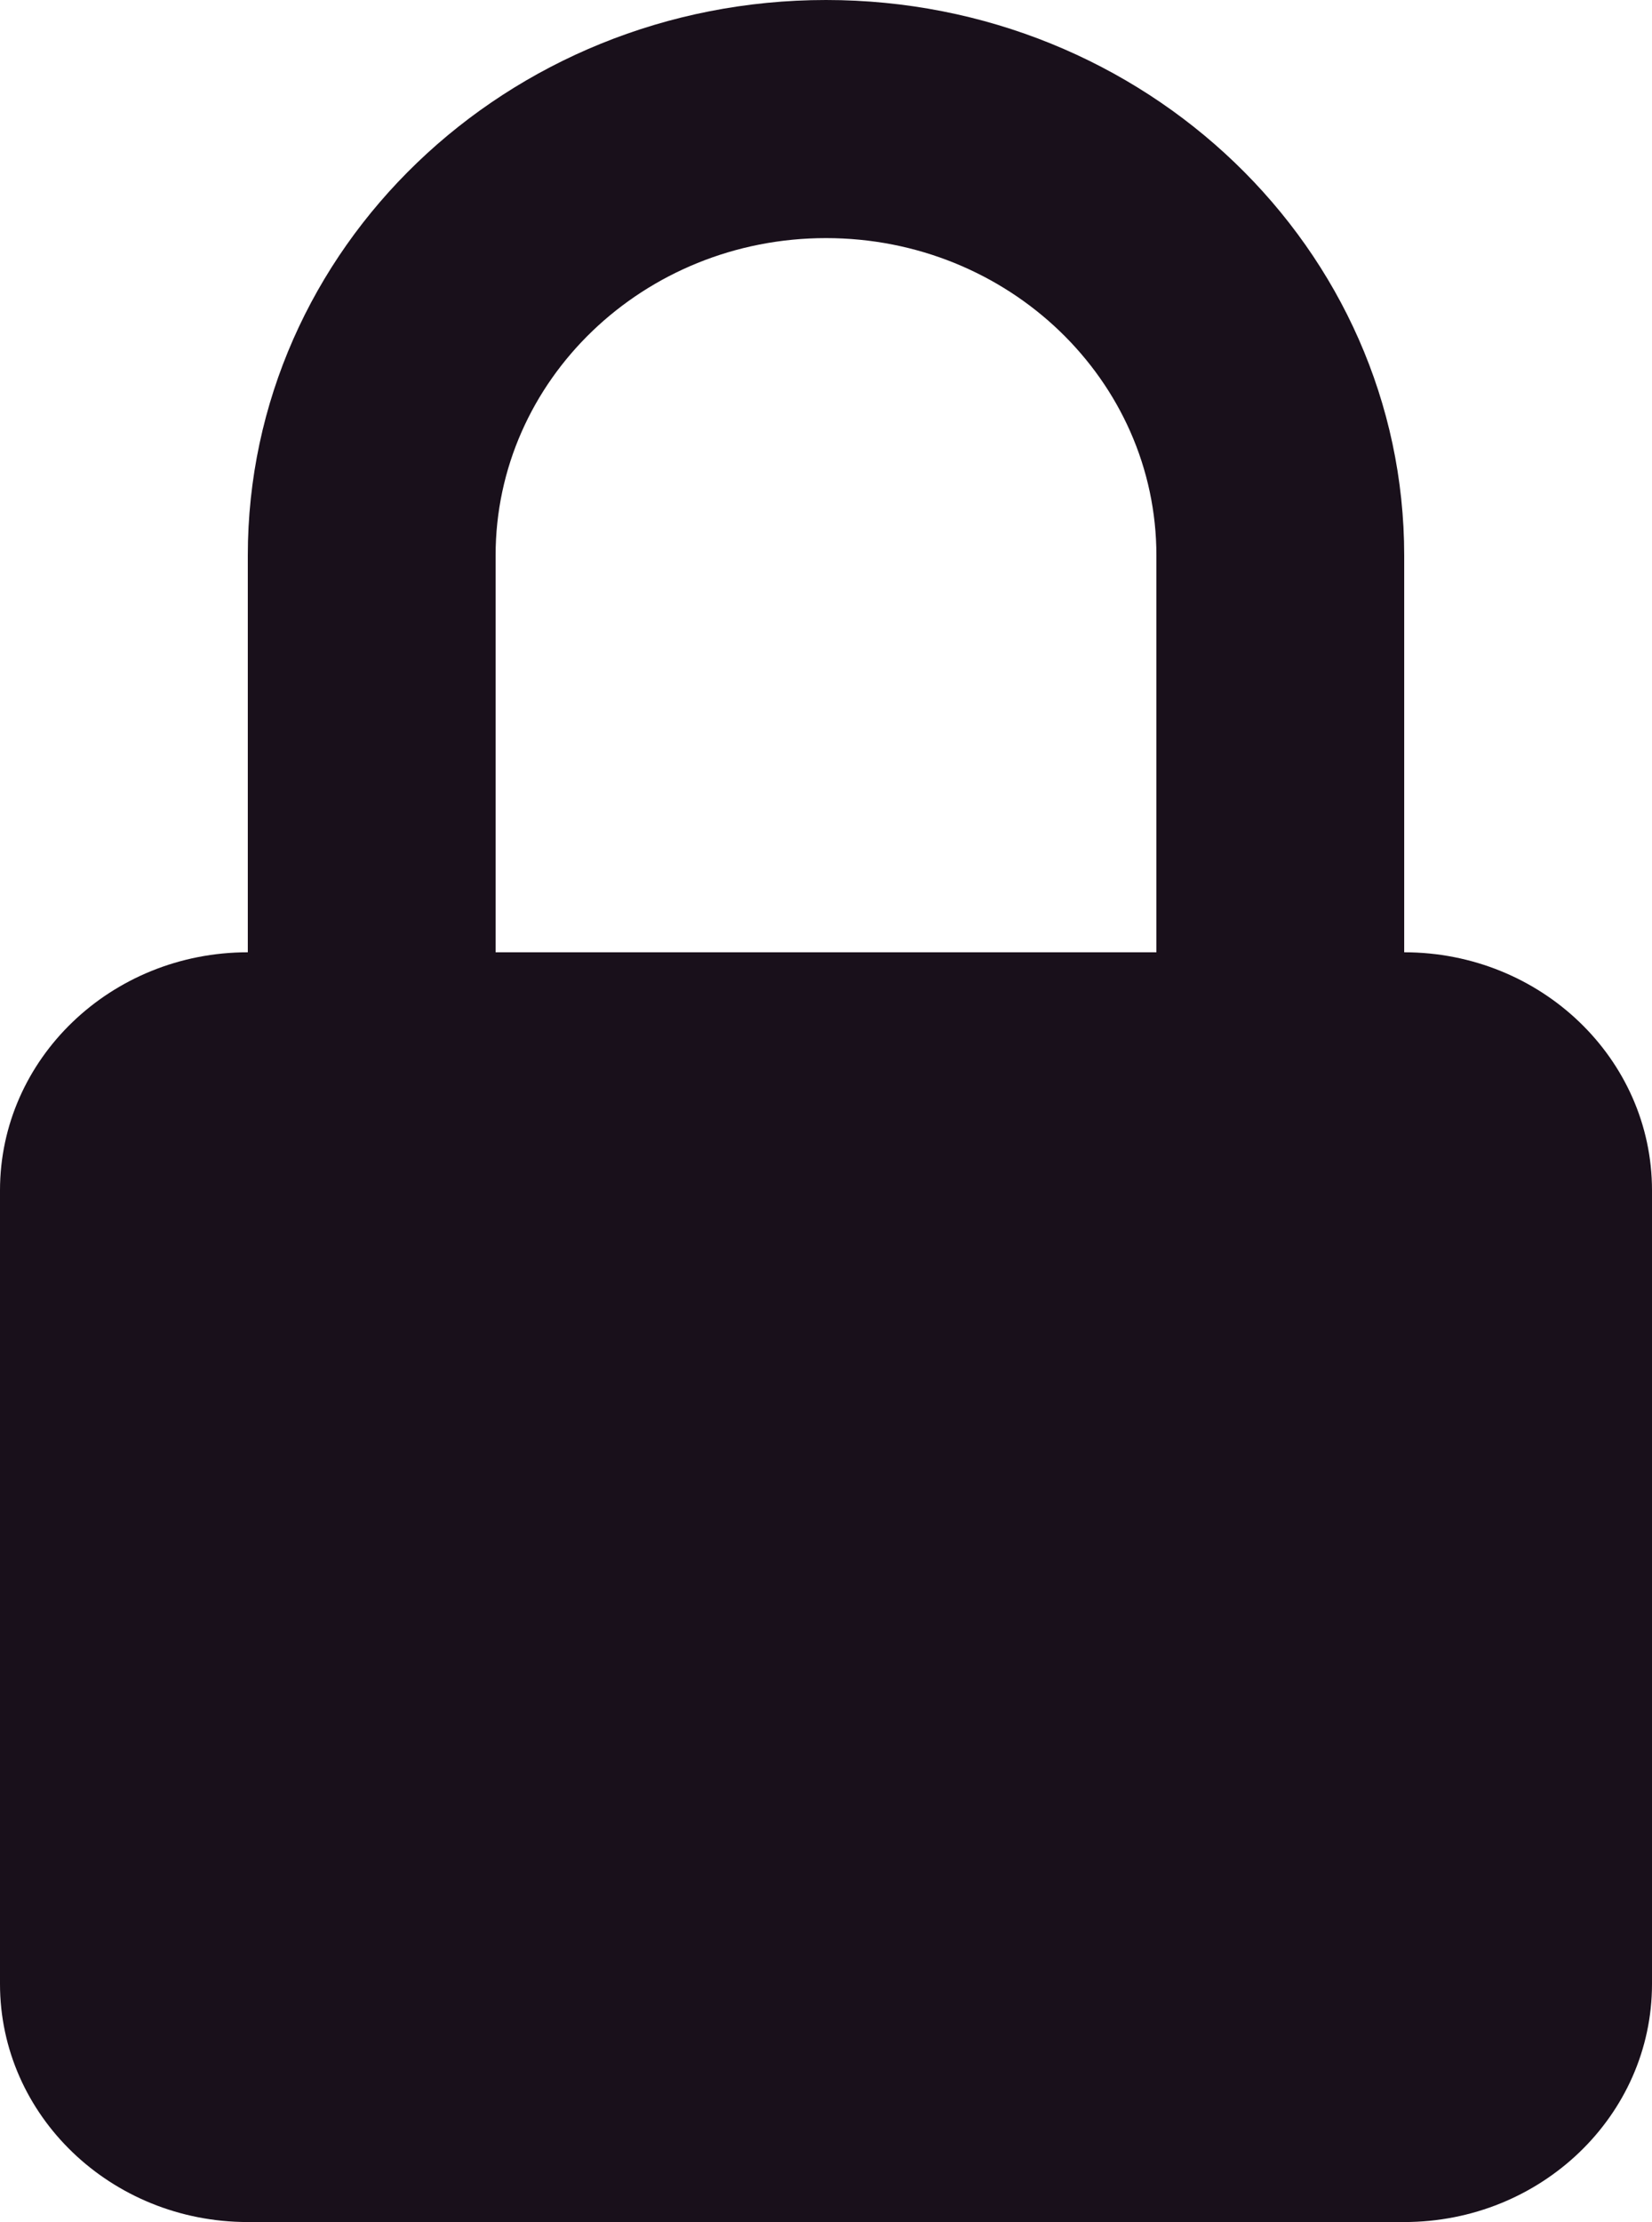 <svg width="29" height="39" viewBox="0 0 29 39" fill="none" xmlns="http://www.w3.org/2000/svg">
<path fill-rule="evenodd" clip-rule="evenodd" d="M14.5 0C8.894 0 4.35 4.365 4.35 9.75V16.714C1.948 16.714 0 18.585 0 20.893V34.821C0 37.129 1.948 39 4.35 39H24.65C27.052 39 29 37.129 29 34.821V20.893C29 18.585 27.052 16.714 24.65 16.714V9.75C24.65 4.365 20.106 0 14.5 0ZM20.3 16.714V9.75C20.3 6.673 17.703 4.179 14.5 4.179C11.297 4.179 8.7 6.673 8.7 9.75V16.714H20.3Z" fill="#19101B"/>
</svg>
